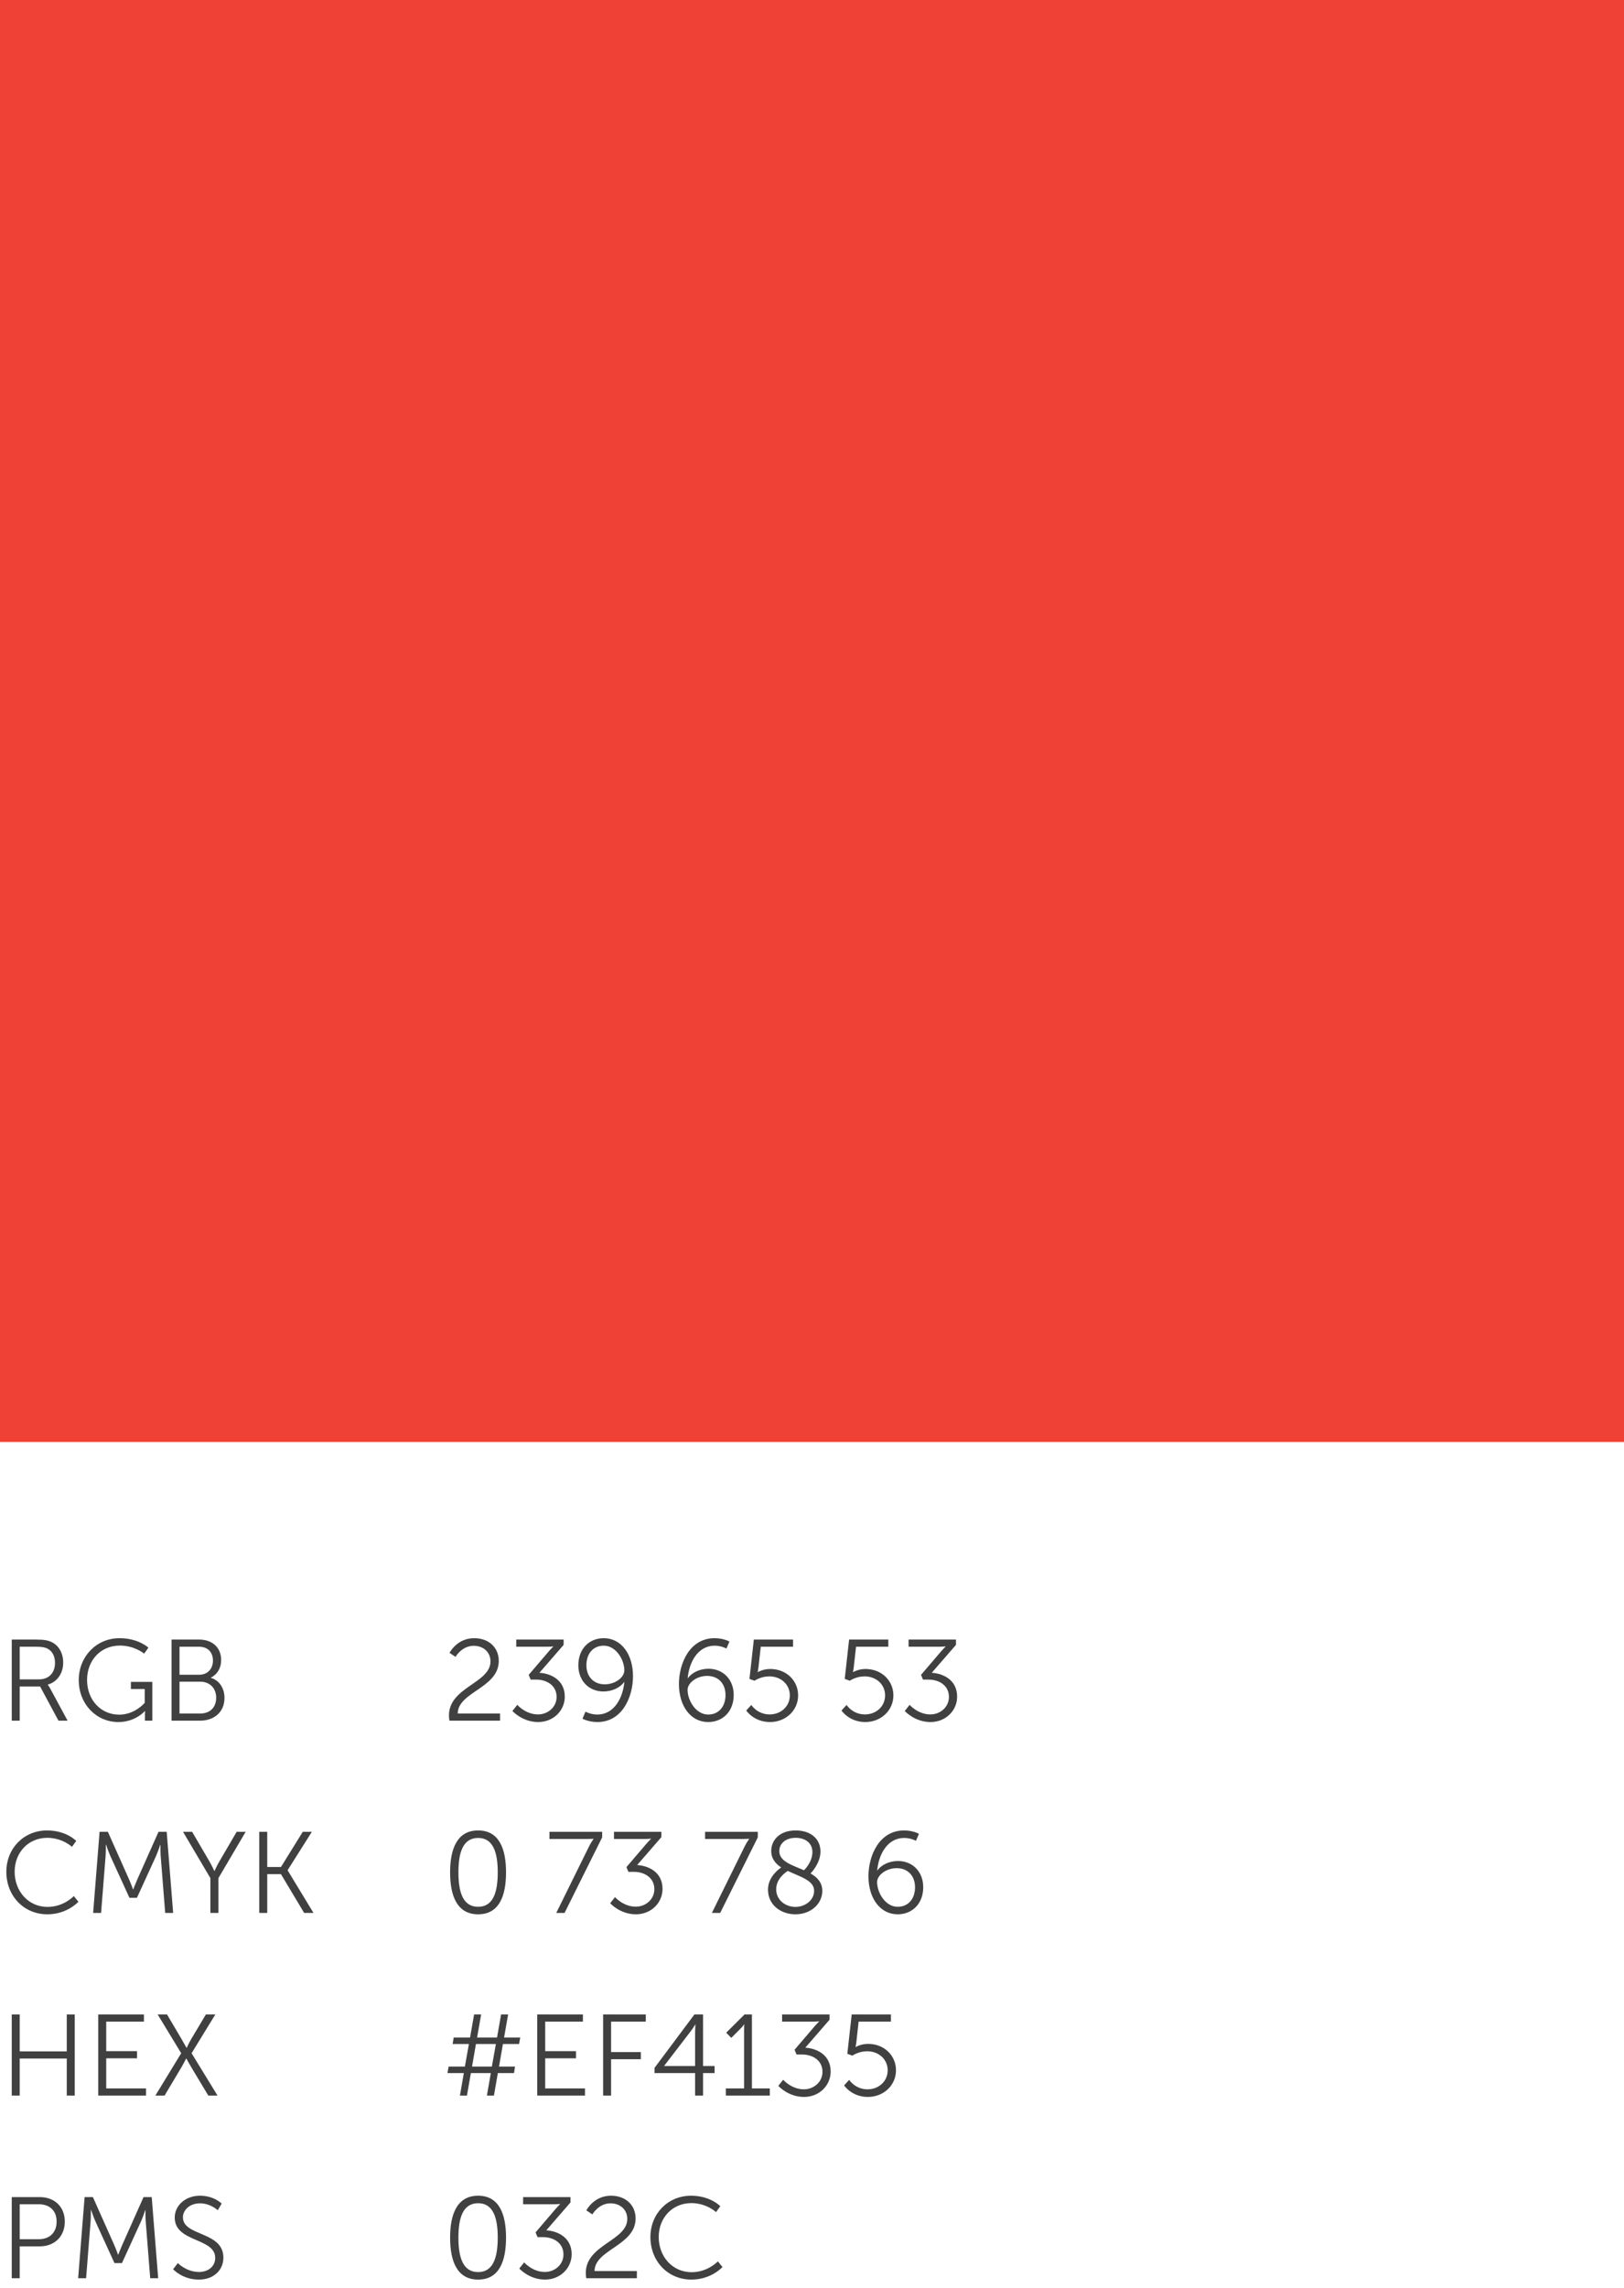 <svg width="169" height="238" viewBox="0 0 169 238" fill="none" xmlns="http://www.w3.org/2000/svg">
<rect x="0" width="169" height="150" fill="#EF4135"/>
<path d="M46.769 179H52.036V178.256H47.633C47.645 176.012 51.904 175.616 51.904 172.784C51.904 171.464 50.944 170.42 49.337 170.42C47.548 170.42 46.781 171.944 46.781 171.944L47.404 172.364C47.404 172.364 48.053 171.212 49.288 171.212C50.344 171.212 51.041 171.908 51.041 172.832C51.041 175.112 46.721 175.496 46.721 178.46C46.721 178.628 46.733 178.808 46.769 179ZM53.326 177.992C53.326 177.992 54.346 179.144 56.002 179.144C57.598 179.144 58.774 177.944 58.774 176.504C58.774 174.68 57.202 174.08 56.134 174.02L58.654 171.116V170.564H53.722V171.308H56.89C57.334 171.308 57.574 171.272 57.574 171.272V171.296C57.574 171.296 57.358 171.5 57.13 171.764L55.018 174.236L55.222 174.728H55.798C56.902 174.728 57.922 175.34 57.922 176.528C57.922 177.608 56.998 178.352 55.99 178.352C54.694 178.352 53.83 177.356 53.83 177.356L53.326 177.992ZM62.164 179.144C64.78 179.144 65.872 176.492 65.872 174.38C65.872 172.1 64.66 170.42 62.824 170.42C61.348 170.42 60.184 171.488 60.184 173.24C60.184 174.836 61.264 175.964 62.8 175.964C63.676 175.964 64.528 175.58 64.948 174.98H64.972C64.816 176.624 63.928 178.364 62.152 178.364C61.456 178.364 60.928 178.064 60.928 178.064L60.616 178.796C60.616 178.796 61.24 179.144 62.164 179.144ZM62.932 175.22C61.78 175.22 61.024 174.428 61.024 173.228C61.024 172.064 61.696 171.2 62.836 171.2C64.096 171.2 64.972 172.652 64.972 173.78C64.972 174.464 64.072 175.22 62.932 175.22ZM73.7 179.144C75.176 179.144 76.352 178.076 76.352 176.324C76.352 174.728 75.26 173.6 73.724 173.6C72.848 173.6 71.996 173.984 71.588 174.584H71.564C71.708 172.94 72.608 171.2 74.372 171.2C75.068 171.2 75.596 171.5 75.596 171.5L75.908 170.768C75.908 170.768 75.296 170.42 74.36 170.42C71.756 170.42 70.652 173.072 70.652 175.184C70.652 177.464 71.864 179.144 73.7 179.144ZM73.688 178.364C72.428 178.364 71.552 176.912 71.552 175.784C71.552 175.1 72.464 174.344 73.592 174.344C74.744 174.344 75.5 175.136 75.5 176.336C75.5 177.5 74.828 178.364 73.688 178.364ZM77.656 177.944C77.656 177.944 78.448 179.144 80.128 179.144C81.772 179.144 83.056 177.932 83.056 176.372C83.056 174.848 81.844 173.624 80.152 173.624C79.396 173.624 78.868 173.948 78.868 173.948H78.844C78.844 173.948 78.892 173.768 78.928 173.468L79.168 171.308H82.528V170.564H78.448L77.992 174.656L78.52 174.848C78.52 174.848 79.156 174.392 80.056 174.392C81.256 174.392 82.192 175.22 82.192 176.372C82.192 177.524 81.256 178.352 80.092 178.352C78.808 178.352 78.184 177.368 78.184 177.368L77.656 177.944ZM87.57 177.944C87.57 177.944 88.362 179.144 90.042 179.144C91.686 179.144 92.97 177.932 92.97 176.372C92.97 174.848 91.758 173.624 90.066 173.624C89.31 173.624 88.782 173.948 88.782 173.948H88.758C88.758 173.948 88.806 173.768 88.842 173.468L89.082 171.308H92.442V170.564H88.362L87.906 174.656L88.434 174.848C88.434 174.848 89.07 174.392 89.97 174.392C91.17 174.392 92.106 175.22 92.106 176.372C92.106 177.524 91.17 178.352 90.006 178.352C88.722 178.352 88.098 177.368 88.098 177.368L87.57 177.944ZM94.154 177.992C94.154 177.992 95.174 179.144 96.83 179.144C98.426 179.144 99.602 177.944 99.602 176.504C99.602 174.68 98.03 174.08 96.962 174.02L99.482 171.116V170.564H94.55V171.308H97.718C98.162 171.308 98.402 171.272 98.402 171.272V171.296C98.402 171.296 98.186 171.5 97.958 171.764L95.846 174.236L96.05 174.728H96.626C97.73 174.728 98.75 175.34 98.75 176.528C98.75 177.608 97.826 178.352 96.818 178.352C95.522 178.352 94.658 177.356 94.658 177.356L94.154 177.992Z" fill="#404040"/>
<path d="M49.757 199.144C51.953 199.144 52.66 197.224 52.66 194.776C52.66 192.352 51.953 190.42 49.757 190.42C47.56 190.42 46.84 192.352 46.84 194.776C46.84 197.224 47.56 199.144 49.757 199.144ZM49.757 198.364C48.148 198.364 47.705 196.792 47.705 194.776C47.705 192.772 48.148 191.2 49.757 191.2C51.352 191.2 51.797 192.772 51.797 194.776C51.797 196.792 51.352 198.364 49.757 198.364ZM57.887 199H58.751L62.663 191.14V190.564H57.179V191.308H61.127C61.547 191.308 61.763 191.284 61.763 191.284V191.308C61.763 191.308 61.523 191.632 61.295 192.088L57.887 199ZM63.498 197.992C63.498 197.992 64.517 199.144 66.174 199.144C67.769 199.144 68.945 197.944 68.945 196.504C68.945 194.68 67.374 194.08 66.305 194.02L68.826 191.116V190.564H63.894V191.308H67.061C67.505 191.308 67.746 191.272 67.746 191.272V191.296C67.746 191.296 67.529 191.5 67.302 191.764L65.189 194.236L65.394 194.728H65.969C67.073 194.728 68.094 195.34 68.094 196.528C68.094 197.608 67.169 198.352 66.162 198.352C64.865 198.352 64.001 197.356 64.001 197.356L63.498 197.992ZM74.082 199H74.947L78.859 191.14V190.564H73.374V191.308H77.323C77.743 191.308 77.959 191.284 77.959 191.284V191.308C77.959 191.308 77.719 191.632 77.49 192.088L74.082 199ZM79.921 196.576C79.921 198.172 81.253 199.144 82.777 199.144C84.409 199.144 85.573 198.028 85.573 196.708C85.573 195.832 85.045 195.292 84.349 194.896C84.445 194.8 85.381 193.816 85.381 192.616C85.381 191.296 84.373 190.42 82.801 190.42C81.097 190.42 80.257 191.464 80.257 192.556C80.257 193.36 80.701 193.876 81.301 194.272C81.109 194.392 79.921 195.22 79.921 196.576ZM84.721 196.696C84.721 197.692 83.773 198.376 82.777 198.376C81.757 198.376 80.773 197.68 80.773 196.54C80.773 195.46 81.721 194.788 81.985 194.632C83.233 195.232 84.721 195.604 84.721 196.696ZM81.097 192.568C81.097 191.812 81.721 191.188 82.801 191.188C83.821 191.188 84.541 191.752 84.541 192.652C84.541 193.66 83.821 194.416 83.665 194.56C82.453 194.032 81.097 193.66 81.097 192.568ZM93.422 199.144C94.898 199.144 96.074 198.076 96.074 196.324C96.074 194.728 94.982 193.6 93.446 193.6C92.57 193.6 91.718 193.984 91.31 194.584H91.286C91.43 192.94 92.33 191.2 94.094 191.2C94.79 191.2 95.318 191.5 95.318 191.5L95.63 190.768C95.63 190.768 95.018 190.42 94.082 190.42C91.478 190.42 90.374 193.072 90.374 195.184C90.374 197.464 91.586 199.144 93.422 199.144ZM93.41 198.364C92.15 198.364 91.274 196.912 91.274 195.784C91.274 195.1 92.186 194.344 93.314 194.344C94.466 194.344 95.222 195.136 95.222 196.336C95.222 197.5 94.55 198.364 93.41 198.364Z" fill="#404040"/>
<path d="M47.861 218H48.593L49.001 215.66H51.077L50.669 218H51.401L51.809 215.66H53.489L53.596 214.988H51.928L52.337 212.636H54.017L54.136 211.964H52.456L52.877 209.564H52.145L51.724 211.964H49.648L50.069 209.564H49.337L48.916 211.964H47.212L47.105 212.636H48.797L48.377 214.988H46.684L46.565 215.66H48.269L47.861 218ZM49.12 214.988L49.529 212.636H51.605L51.184 214.988H49.12ZM55.908 218H60.876V217.256H56.736V214.124H59.94V213.38H56.736V210.308H60.66V209.564H55.908V218ZM62.764 218H63.592V214.22H66.688V213.476H63.592V210.308H67.204V209.564H62.764V218ZM68.112 215.66H72.336V218H73.164V215.66H74.364V214.928H73.164V209.564H72.264L68.112 215.12V215.66ZM69.12 214.928V214.904L71.928 211.244C72.156 210.944 72.348 210.608 72.348 210.608H72.372C72.372 210.608 72.336 211.04 72.336 211.4V214.928H69.12ZM75.536 218H80.108V217.256H78.248V209.564H77.48L75.572 211.46L76.1 212L77 211.1C77.336 210.776 77.42 210.596 77.42 210.596H77.444C77.444 210.596 77.432 210.824 77.432 211.064V217.256H75.536V218ZM80.994 216.992C80.994 216.992 82.014 218.144 83.67 218.144C85.266 218.144 86.442 216.944 86.442 215.504C86.442 213.68 84.87 213.08 83.802 213.02L86.322 210.116V209.564H81.39V210.308H84.558C85.002 210.308 85.242 210.272 85.242 210.272V210.296C85.242 210.296 85.026 210.5 84.798 210.764L82.686 213.236L82.89 213.728H83.466C84.57 213.728 85.59 214.34 85.59 215.528C85.59 216.608 84.666 217.352 83.658 217.352C82.362 217.352 81.498 216.356 81.498 216.356L80.994 216.992ZM87.84 216.944C87.84 216.944 88.632 218.144 90.312 218.144C91.956 218.144 93.24 216.932 93.24 215.372C93.24 213.848 92.028 212.624 90.336 212.624C89.58 212.624 89.052 212.948 89.052 212.948H89.028C89.028 212.948 89.076 212.768 89.112 212.468L89.352 210.308H92.712V209.564H88.632L88.176 213.656L88.704 213.848C88.704 213.848 89.34 213.392 90.24 213.392C91.44 213.392 92.376 214.22 92.376 215.372C92.376 216.524 91.44 217.352 90.276 217.352C88.992 217.352 88.368 216.368 88.368 216.368L87.84 216.944Z" fill="#404040"/>
<path d="M49.757 237.144C51.953 237.144 52.66 235.224 52.66 232.776C52.66 230.352 51.953 228.42 49.757 228.42C47.56 228.42 46.84 230.352 46.84 232.776C46.84 235.224 47.56 237.144 49.757 237.144ZM49.757 236.364C48.148 236.364 47.705 234.792 47.705 232.776C47.705 230.772 48.148 229.2 49.757 229.2C51.352 229.2 51.797 230.772 51.797 232.776C51.797 234.792 51.352 236.364 49.757 236.364ZM54.041 235.992C54.041 235.992 55.06 237.144 56.717 237.144C58.312 237.144 59.489 235.944 59.489 234.504C59.489 232.68 57.916 232.08 56.849 232.02L59.368 229.116V228.564H54.437V229.308H57.605C58.048 229.308 58.288 229.272 58.288 229.272V229.296C58.288 229.296 58.072 229.5 57.844 229.764L55.733 232.236L55.937 232.728H56.513C57.617 232.728 58.636 233.34 58.636 234.528C58.636 235.608 57.712 236.352 56.705 236.352C55.408 236.352 54.544 235.356 54.544 235.356L54.041 235.992ZM61.007 237H66.275V236.256H61.871C61.883 234.012 66.143 233.616 66.143 230.784C66.143 229.464 65.183 228.42 63.575 228.42C61.787 228.42 61.019 229.944 61.019 229.944L61.643 230.364C61.643 230.364 62.291 229.212 63.527 229.212C64.583 229.212 65.279 229.908 65.279 230.832C65.279 233.112 60.959 233.496 60.959 236.46C60.959 236.628 60.971 236.808 61.007 237ZM67.684 232.728C67.684 235.188 69.46 237.144 71.956 237.144C74.032 237.144 75.184 235.836 75.184 235.836L74.704 235.248C74.704 235.248 73.672 236.376 71.968 236.376C69.964 236.376 68.548 234.732 68.548 232.716C68.548 230.724 69.964 229.188 71.944 229.188C73.528 229.188 74.512 230.124 74.512 230.124L74.956 229.512C74.956 229.512 73.936 228.42 71.92 228.42C69.508 228.42 67.684 230.28 67.684 232.728Z" fill="#404040"/>
<path d="M1.224 179H2.052V175.448H4.176L6.084 179H7.032L5.196 175.604C5.064 175.376 4.98 175.268 4.98 175.268V175.244C5.928 174.98 6.576 174.104 6.576 172.964C6.576 171.944 6.096 171.14 5.304 170.792C4.968 170.648 4.584 170.564 3.72 170.564H1.224V179ZM2.052 174.704V171.308H3.756C4.404 171.308 4.704 171.38 4.956 171.512C5.448 171.776 5.724 172.292 5.724 172.988C5.724 174.044 5.076 174.704 4.056 174.704H2.052ZM8.196 174.776C8.196 177.284 10.02 179.144 12.324 179.144C14.1 179.144 15.072 178.004 15.072 178.004H15.096C15.096 178.004 15.084 178.184 15.084 178.364V179H15.852V174.968H13.62V175.712H15.06V177.14C15.06 177.14 14.052 178.376 12.408 178.376C10.488 178.376 9.06 176.84 9.06 174.764C9.06 172.76 10.44 171.188 12.48 171.188C14.016 171.188 15 172.028 15 172.028L15.444 171.404C15.444 171.404 14.4 170.42 12.444 170.42C10.02 170.42 8.196 172.34 8.196 174.776ZM17.853 179H20.829C22.245 179 23.361 178.136 23.361 176.636C23.361 175.616 22.809 174.788 21.945 174.548V174.524C22.593 174.2 23.013 173.564 23.013 172.688C23.013 171.368 22.065 170.564 20.733 170.564H17.853V179ZM18.681 174.224V171.308H20.721C21.621 171.308 22.161 171.884 22.161 172.748C22.161 173.624 21.585 174.224 20.733 174.224H18.681ZM18.681 178.256V174.944H20.829C21.813 174.944 22.497 175.604 22.497 176.612C22.497 177.62 21.861 178.256 20.841 178.256H18.681Z" fill="#404040"/>
<path d="M0.66 194.728C0.66 197.188 2.436 199.144 4.932 199.144C7.008 199.144 8.16 197.836 8.16 197.836L7.68 197.248C7.68 197.248 6.648 198.376 4.944 198.376C2.94 198.376 1.524 196.732 1.524 194.716C1.524 192.724 2.94 191.188 4.92 191.188C6.504 191.188 7.488 192.124 7.488 192.124L7.932 191.512C7.932 191.512 6.912 190.42 4.896 190.42C2.484 190.42 0.66 192.28 0.66 194.728ZM9.691 199H10.519L10.987 193.096C11.023 192.64 11.011 191.896 11.011 191.896H11.035C11.035 191.896 11.299 192.676 11.491 193.096L13.471 197.428H14.251L16.231 193.096C16.423 192.664 16.675 191.92 16.675 191.92H16.699C16.699 191.92 16.687 192.64 16.723 193.096L17.191 199H18.019L17.347 190.564H16.495L14.287 195.52C14.095 195.952 13.867 196.552 13.867 196.552H13.843C13.843 196.552 13.627 195.952 13.435 195.52L11.227 190.564H10.363L9.691 199ZM21.892 199H22.732V195.376L25.564 190.564H24.628L22.84 193.624C22.576 194.068 22.324 194.632 22.324 194.632H22.3C22.3 194.632 22.036 194.056 21.784 193.624L19.996 190.564H19.048L21.892 195.376V199ZM26.982 199H27.81V194.968H29.238L31.65 199H32.622L29.934 194.572V194.548L32.454 190.564H31.506L29.238 194.224H27.81V190.564H26.982V199Z" fill="#404040"/>
<path d="M1.224 218H2.052V214.148H6.948V218H7.776V209.564H6.948V213.404H2.052V209.564H1.224V218ZM10.225 218H15.193V217.256H11.053V214.124H14.257V213.38H11.053V210.308H14.976V209.564H10.225V218ZM16.168 218H17.128L18.856 215.096C19.12 214.652 19.372 214.148 19.372 214.148H19.396C19.396 214.148 19.66 214.652 19.924 215.084L21.676 218H22.636L19.936 213.596L22.408 209.564H21.424L19.936 212.06C19.672 212.492 19.432 213.032 19.432 213.032H19.408C19.408 213.032 19.108 212.492 18.856 212.06L17.38 209.564H16.408L18.856 213.596L16.168 218Z" fill="#404040"/>
<path d="M1.224 237H2.052V233.688H4.14C5.652 233.688 6.744 232.68 6.744 231.108C6.744 229.548 5.652 228.564 4.14 228.564H1.224V237ZM2.052 232.944V229.308H4.044C5.16 229.308 5.892 229.968 5.892 231.108C5.892 232.26 5.16 232.944 4.032 232.944H2.052ZM8.132 237H8.96L9.428 231.096C9.464 230.64 9.452 229.896 9.452 229.896H9.476C9.476 229.896 9.74 230.676 9.932 231.096L11.912 235.428H12.692L14.672 231.096C14.864 230.664 15.116 229.92 15.116 229.92H15.14C15.14 229.92 15.128 230.64 15.164 231.096L15.632 237H16.46L15.788 228.564H14.936L12.728 233.52C12.536 233.952 12.308 234.552 12.308 234.552H12.284C12.284 234.552 12.068 233.952 11.876 233.52L9.668 228.564H8.804L8.132 237ZM18.015 236.064C18.015 236.064 18.963 237.144 20.691 237.144C22.275 237.144 23.247 236.124 23.247 234.864C23.247 232.092 19.035 232.668 19.035 230.664C19.035 229.92 19.731 229.212 20.811 229.212C21.915 229.212 22.659 229.932 22.659 229.932L23.067 229.236C23.067 229.236 22.275 228.42 20.811 228.42C19.251 228.42 18.183 229.476 18.183 230.688C18.183 233.304 22.395 232.764 22.395 234.888C22.395 235.8 21.639 236.352 20.715 236.352C19.383 236.352 18.507 235.428 18.507 235.428L18.015 236.064Z" fill="#404040"/>
</svg>
